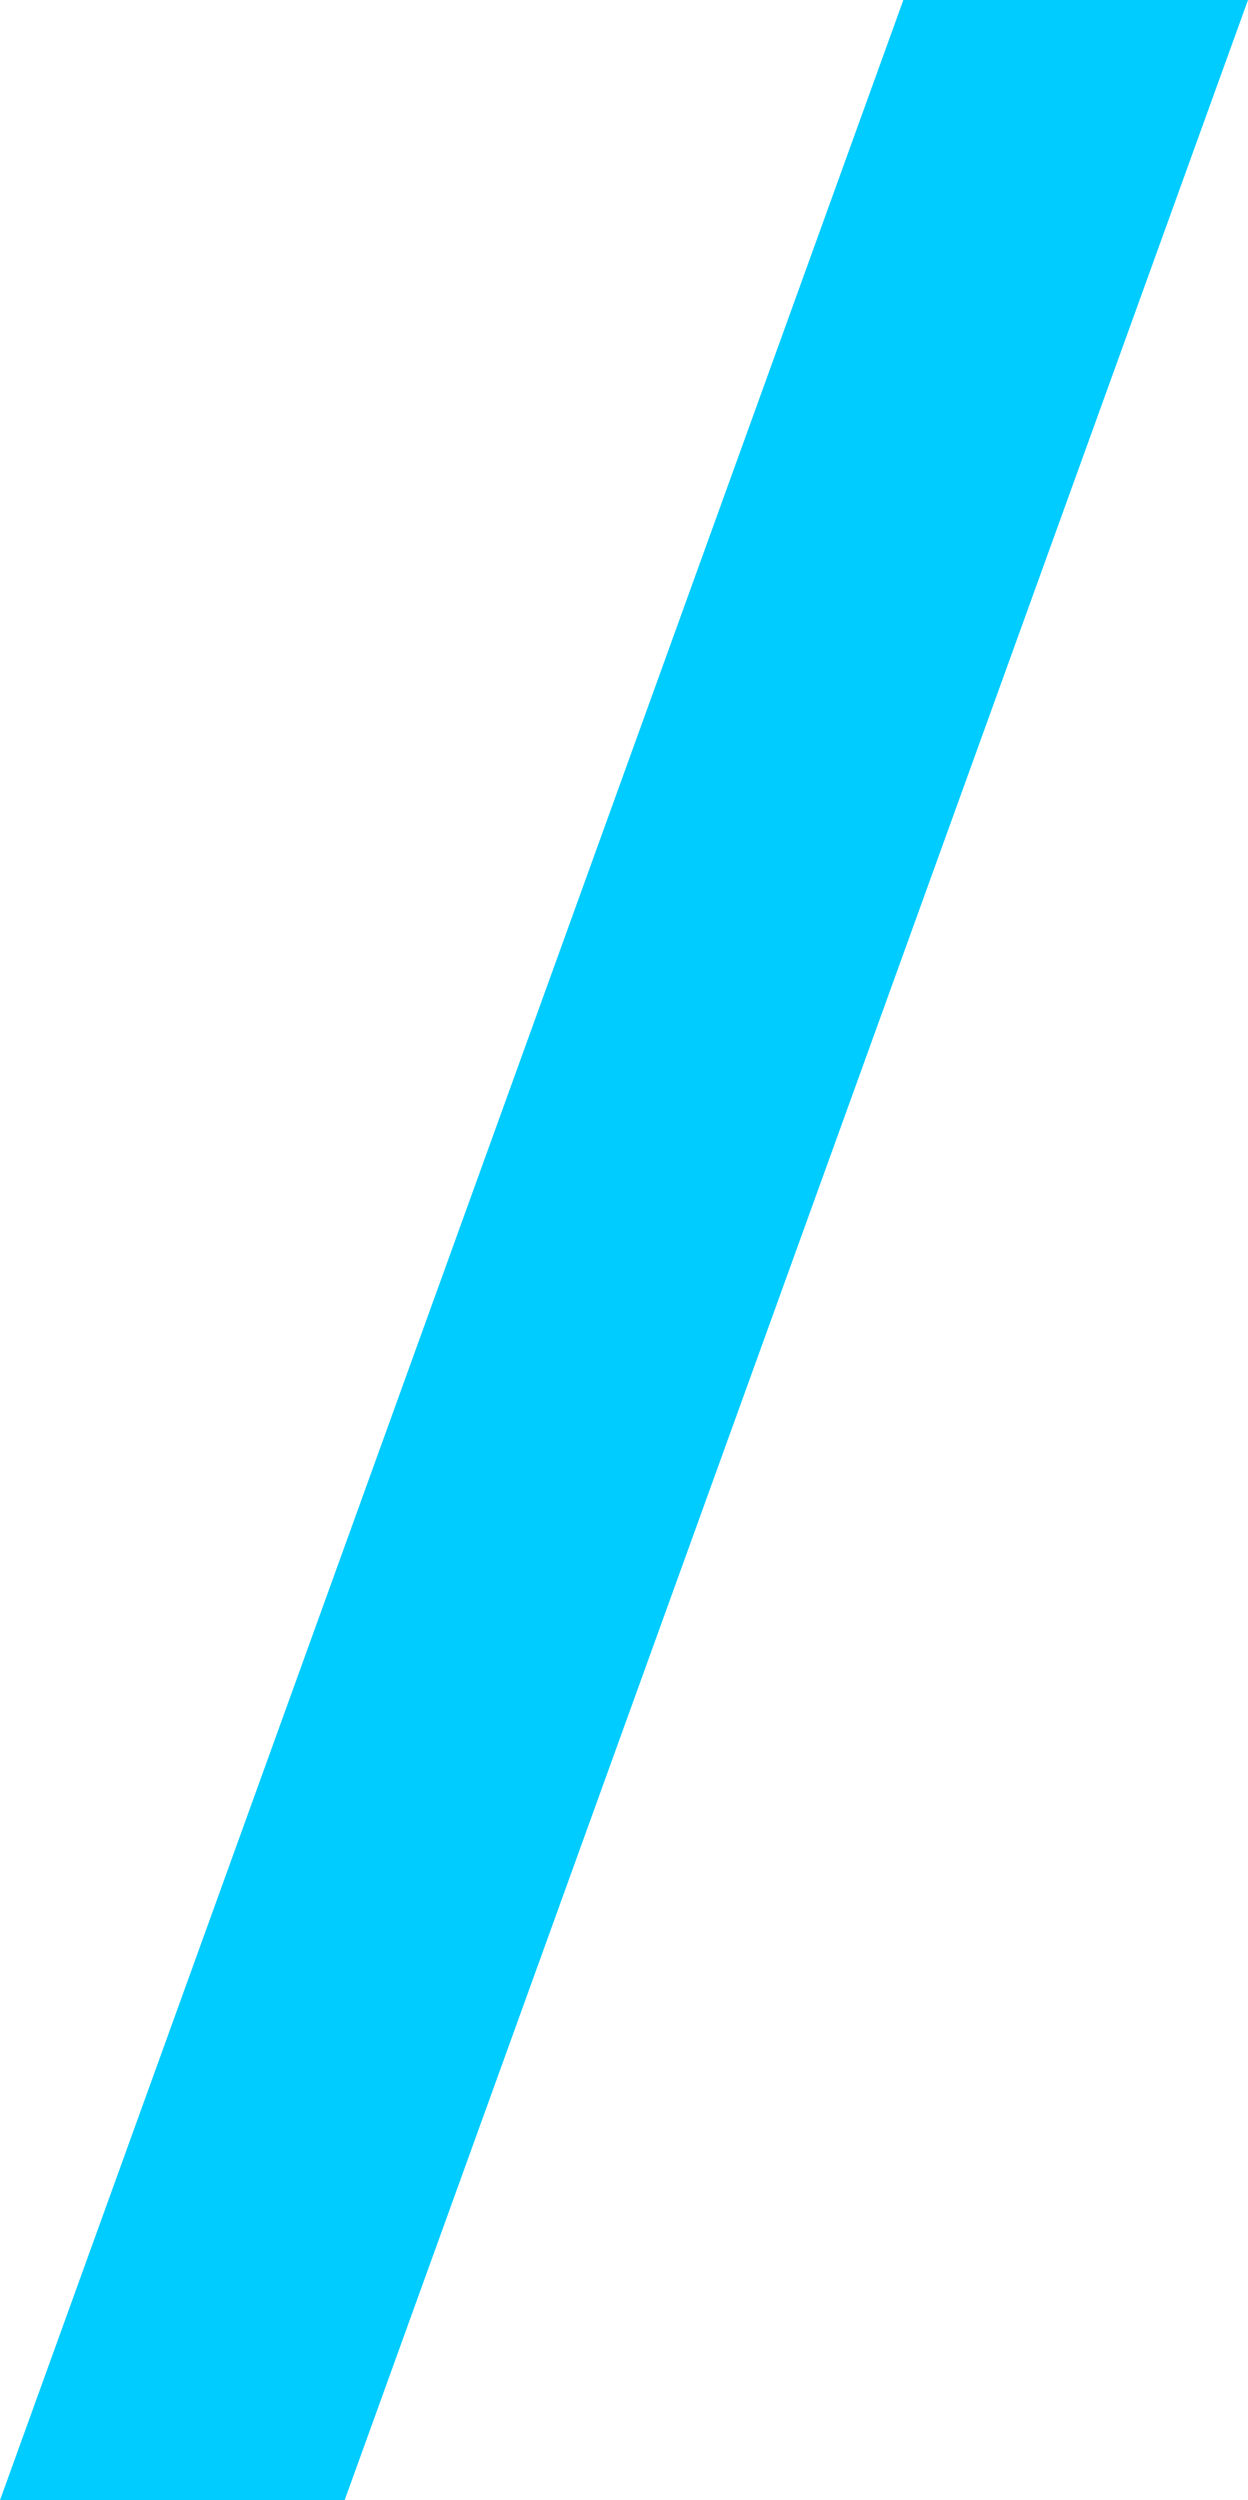 <svg xmlns="http://www.w3.org/2000/svg" width="28.969" height="58" viewBox="0 0 28.969 58">
  <defs>
    <style>
      .cls-1 {
        fill: #0cf;
        fill-rule: evenodd;
      }
    </style>
  </defs>
  <path id="short_blue_diagonal.svg" class="cls-1" d="M601.969,3072h8L589,3130h-8Z" transform="translate(-581 -3072)"/>
</svg>
